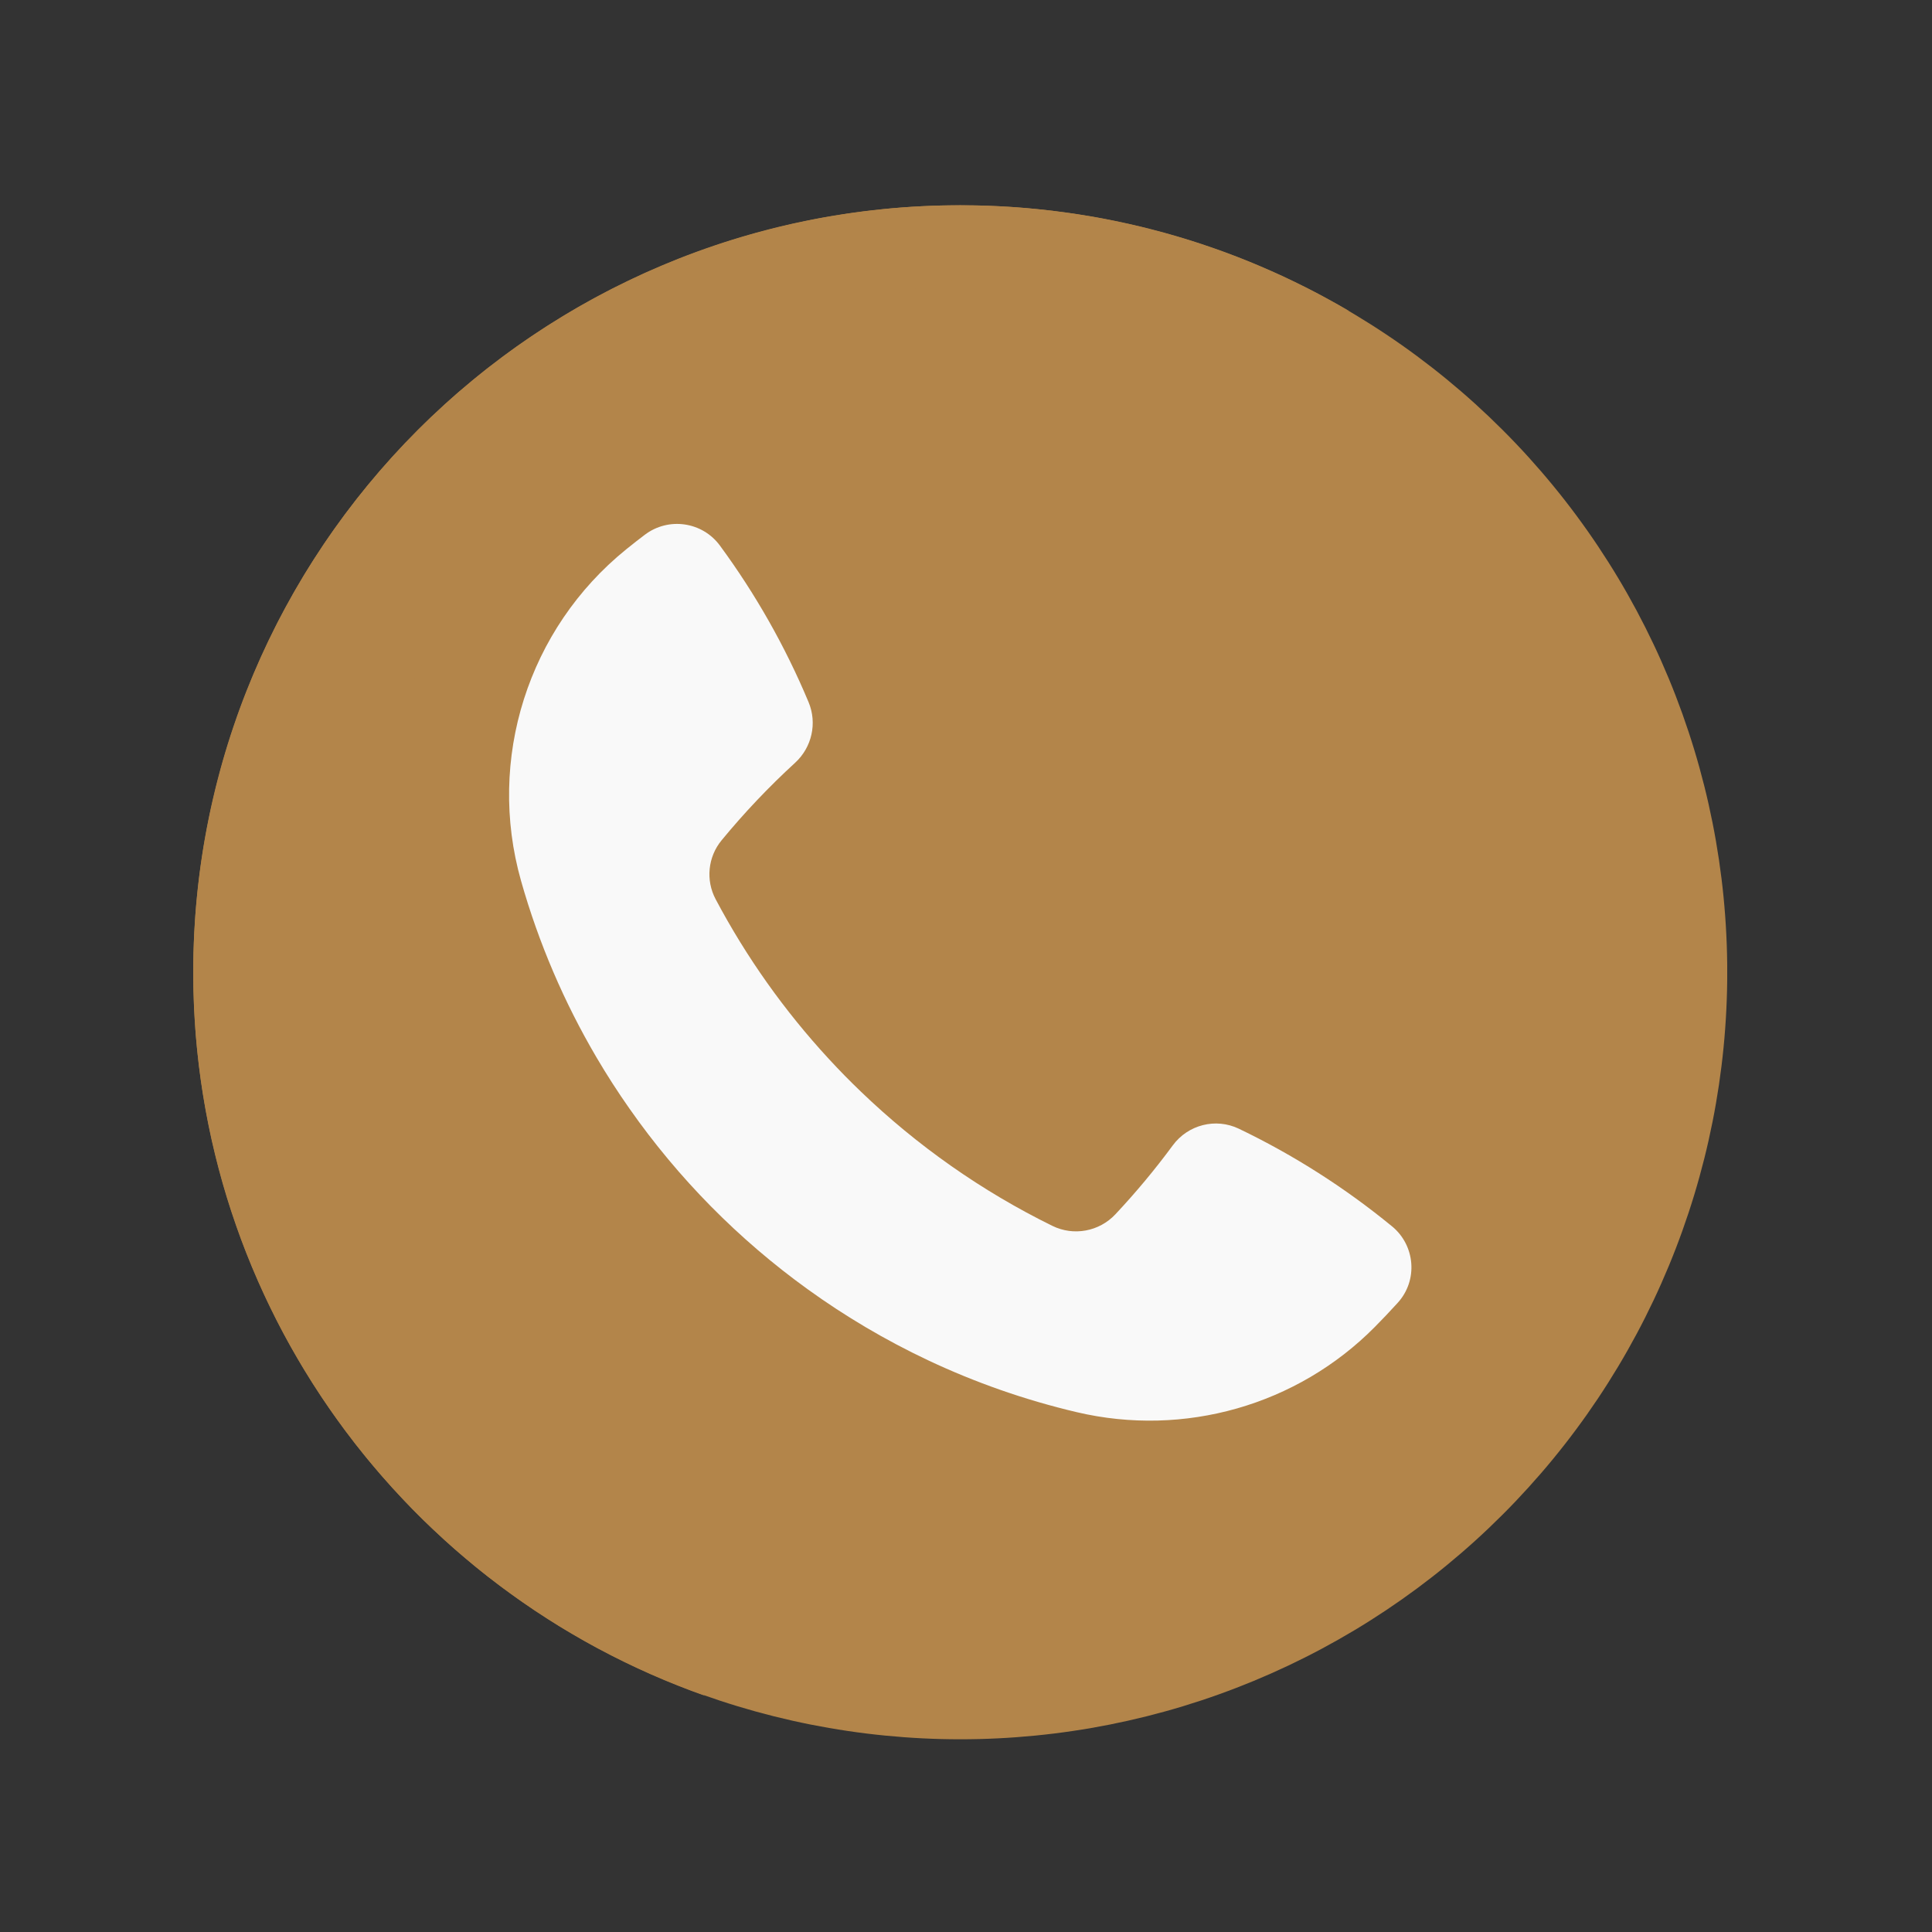 <svg xmlns="http://www.w3.org/2000/svg" xmlns:xlink="http://www.w3.org/1999/xlink" width="500" zoomAndPan="magnify" viewBox="0 0 375 375" height="500" preserveAspectRatio="xMidYMid meet" version="1.0"><rect x="0" y="0" width="375" height="375" fill="#333333" stroke="none"/><defs><clipPath id="1e1a636ba3"><path d="M 37.5 39.84 L 335.25 39.84 L 335.25 337.59 L 37.5 337.59 Z M 37.5 39.84 " clip-rule="nonzero"/></clipPath><clipPath id="58f2ee54b5"><path d="M 37.5 39.84 L 262 39.84 L 262 330 L 37.5 330 Z M 37.5 39.84 " clip-rule="nonzero"/></clipPath></defs><g clip-path="url(#1e1a636ba3)"><path fill="#b3854a" d="M 335.258 188.719 C 335.258 191.156 335.199 193.59 335.078 196.023 C 334.961 198.457 334.781 200.887 334.543 203.309 C 334.305 205.734 334.004 208.152 333.648 210.562 C 333.289 212.973 332.875 215.371 332.398 217.762 C 331.922 220.152 331.391 222.527 330.797 224.891 C 330.203 227.254 329.555 229.602 328.848 231.934 C 328.141 234.266 327.375 236.578 326.555 238.871 C 325.734 241.168 324.859 243.438 323.926 245.691 C 322.992 247.941 322.008 250.168 320.965 252.371 C 319.922 254.574 318.828 256.75 317.68 258.898 C 316.531 261.047 315.332 263.164 314.078 265.254 C 312.824 267.344 311.523 269.402 310.168 271.43 C 308.816 273.453 307.414 275.445 305.961 277.402 C 304.512 279.359 303.012 281.281 301.465 283.164 C 299.922 285.047 298.328 286.891 296.691 288.695 C 295.055 290.5 293.379 292.266 291.652 293.988 C 289.93 295.711 288.168 297.391 286.363 299.027 C 284.559 300.664 282.711 302.254 280.828 303.801 C 278.945 305.348 277.027 306.844 275.07 308.297 C 273.113 309.746 271.121 311.148 269.094 312.504 C 267.07 313.855 265.012 315.16 262.922 316.414 C 260.832 317.664 258.711 318.867 256.562 320.016 C 254.414 321.164 252.238 322.258 250.035 323.301 C 247.832 324.34 245.605 325.328 243.355 326.262 C 241.105 327.191 238.832 328.07 236.539 328.891 C 234.246 329.711 231.93 330.477 229.602 331.184 C 227.27 331.891 224.922 332.539 222.559 333.133 C 220.195 333.723 217.816 334.258 215.43 334.734 C 213.039 335.207 210.637 335.625 208.227 335.98 C 205.816 336.34 203.402 336.637 200.977 336.875 C 198.551 337.113 196.121 337.293 193.688 337.414 C 191.254 337.535 188.82 337.594 186.383 337.594 C 183.949 337.594 181.512 337.535 179.078 337.414 C 176.645 337.293 174.215 337.113 171.793 336.875 C 169.367 336.637 166.949 336.34 164.539 335.98 C 162.129 335.625 159.73 335.207 157.34 334.734 C 154.949 334.258 152.574 333.723 150.211 333.133 C 147.848 332.539 145.5 331.891 143.168 331.184 C 140.836 330.477 138.523 329.711 136.23 328.891 C 133.934 328.07 131.664 327.191 129.41 326.262 C 127.16 325.328 124.934 324.34 122.73 323.301 C 120.527 322.258 118.352 321.164 116.203 320.016 C 114.055 318.867 111.938 317.664 109.848 316.414 C 107.758 315.16 105.699 313.855 103.672 312.504 C 101.648 311.148 99.656 309.746 97.699 308.297 C 95.742 306.844 93.82 305.348 91.938 303.801 C 90.055 302.254 88.211 300.664 86.406 299.027 C 84.602 297.391 82.836 295.711 81.113 293.988 C 79.391 292.266 77.711 290.5 76.074 288.695 C 74.438 286.891 72.848 285.047 71.301 283.164 C 69.758 281.281 68.258 279.359 66.805 277.402 C 65.355 275.445 63.953 273.453 62.598 271.43 C 61.246 269.402 59.941 267.344 58.688 265.254 C 57.438 263.164 56.234 261.047 55.086 258.898 C 53.938 256.75 52.844 254.574 51.801 252.371 C 50.762 250.168 49.773 247.941 48.84 245.691 C 47.91 243.438 47.031 241.168 46.211 238.871 C 45.391 236.578 44.625 234.266 43.918 231.934 C 43.211 229.602 42.562 227.254 41.969 224.891 C 41.379 222.527 40.844 220.152 40.371 217.762 C 39.895 215.371 39.477 212.973 39.121 210.562 C 38.762 208.152 38.465 205.734 38.227 203.309 C 37.988 200.887 37.809 198.457 37.688 196.023 C 37.57 193.59 37.508 191.156 37.508 188.719 C 37.508 186.281 37.57 183.848 37.688 181.414 C 37.809 178.98 37.988 176.551 38.227 174.125 C 38.465 171.699 38.762 169.285 39.121 166.875 C 39.477 164.465 39.895 162.062 40.371 159.676 C 40.844 157.285 41.379 154.906 41.969 152.543 C 42.562 150.18 43.211 147.832 43.918 145.504 C 44.625 143.172 45.391 140.859 46.211 138.562 C 47.031 136.27 47.91 133.996 48.84 131.746 C 49.773 129.496 50.762 127.27 51.801 125.066 C 52.844 122.863 53.938 120.688 55.086 118.539 C 56.234 116.391 57.438 114.27 58.688 112.18 C 59.941 110.09 61.246 108.035 62.598 106.008 C 63.953 103.98 65.355 101.992 66.805 100.035 C 68.258 98.078 69.758 96.156 71.301 94.273 C 72.848 92.391 74.438 90.547 76.074 88.738 C 77.711 86.934 79.391 85.172 81.113 83.449 C 82.836 81.727 84.602 80.047 86.406 78.41 C 88.211 76.773 90.055 75.184 91.938 73.637 C 93.82 72.09 95.742 70.594 97.699 69.141 C 99.656 67.688 101.648 66.285 103.672 64.934 C 105.699 63.578 107.758 62.277 109.848 61.023 C 111.938 59.77 114.055 58.57 116.203 57.422 C 118.352 56.273 120.527 55.18 122.73 54.137 C 124.934 53.094 127.16 52.109 129.41 51.176 C 131.664 50.242 133.934 49.367 136.23 48.547 C 138.523 47.727 140.836 46.961 143.168 46.254 C 145.5 45.547 147.848 44.898 150.211 44.305 C 152.574 43.711 154.949 43.18 157.34 42.703 C 159.73 42.227 162.129 41.812 164.539 41.453 C 166.949 41.098 169.367 40.801 171.793 40.559 C 174.215 40.32 176.645 40.141 179.078 40.023 C 181.512 39.902 183.949 39.844 186.383 39.844 C 188.82 39.844 191.254 39.902 193.688 40.023 C 196.121 40.141 198.551 40.32 200.977 40.559 C 203.402 40.801 205.816 41.098 208.227 41.453 C 210.637 41.812 213.039 42.227 215.43 42.703 C 217.816 43.18 220.195 43.711 222.559 44.305 C 224.922 44.898 227.27 45.547 229.602 46.254 C 231.93 46.961 234.246 47.727 236.539 48.547 C 238.832 49.367 241.105 50.242 243.355 51.176 C 245.605 52.109 247.832 53.094 250.035 54.137 C 252.238 55.18 254.414 56.273 256.562 57.422 C 258.711 58.57 260.832 59.77 262.922 61.023 C 265.012 62.277 267.07 63.578 269.094 64.934 C 271.121 66.285 273.113 67.688 275.07 69.141 C 277.027 70.594 278.945 72.09 280.828 73.637 C 282.711 75.184 284.559 76.773 286.363 78.41 C 288.168 80.047 289.93 81.727 291.652 83.449 C 293.379 85.172 295.055 86.934 296.691 88.738 C 298.328 90.547 299.922 92.391 301.465 94.273 C 303.012 96.156 304.512 98.078 305.961 100.035 C 307.414 101.992 308.816 103.98 310.168 106.008 C 311.523 108.035 312.824 110.09 314.078 112.18 C 315.332 114.27 316.531 116.391 317.68 118.539 C 318.828 120.688 319.922 122.863 320.965 125.066 C 322.008 127.27 322.992 129.496 323.926 131.746 C 324.859 133.996 325.734 136.27 326.555 138.562 C 327.375 140.859 328.141 143.172 328.848 145.504 C 329.555 147.832 330.203 150.18 330.797 152.543 C 331.391 154.906 331.922 157.285 332.398 159.676 C 332.875 162.062 333.289 164.465 333.648 166.875 C 334.004 169.285 334.305 171.699 334.543 174.125 C 334.781 176.551 334.961 178.98 335.078 181.414 C 335.199 183.848 335.258 186.281 335.258 188.719 Z M 335.258 188.719 " fill-opacity="1" fill-rule="nonzero"/></g><g clip-path="url(#58f2ee54b5)"><path fill="#b3854a" d="M 63.512 200.824 C 63.512 255.496 92.98 303.285 136.898 329.172 C 79 308.773 37.508 253.59 37.508 188.719 C 37.508 106.496 104.16 39.844 186.383 39.844 C 213.934 39.844 239.738 47.328 261.871 60.375 C 246.391 54.918 229.734 51.949 212.387 51.949 C 130.164 51.949 63.512 118.605 63.512 200.824 Z M 63.512 200.824 " fill-opacity="1" fill-rule="nonzero"/></g><path fill="#f9f9f9" d="M 270.176 238.016 C 274.719 241.742 275.258 248.512 271.309 252.859 C 271.285 252.887 271.262 252.91 271.238 252.938 C 269.816 254.504 268.359 256.039 266.867 257.547 C 251.805 272.773 229.867 279.008 209.012 274.105 C 198.938 271.734 189.266 268.336 180.109 264.016 C 171.883 260.133 164.082 255.52 156.777 250.246 C 143.363 240.578 131.648 228.711 122.164 215.16 C 119.906 211.949 117.781 208.641 115.781 205.242 C 109.527 194.598 104.566 183.094 101.129 170.953 C 94.449 147.363 102.492 122.035 121.555 106.617 C 121.652 106.539 121.754 106.457 121.852 106.379 C 122.934 105.508 124.031 104.648 125.141 103.809 C 129.738 100.312 136.316 101.246 139.738 105.898 C 146.613 115.25 152.41 125.441 156.945 136.293 C 158.648 140.363 157.59 145.059 154.34 148.043 C 149.234 152.723 144.457 157.758 140.051 163.113 C 137.398 166.34 136.949 170.84 138.902 174.531 C 144.879 185.816 152.281 196.227 160.871 205.531 C 162.879 207.715 164.957 209.832 167.098 211.883 C 178.012 222.375 190.535 231.195 204.266 237.941 C 208.391 239.965 213.355 239.047 216.5 235.691 C 220.469 231.461 224.188 226.996 227.637 222.316 C 230.59 218.305 235.965 216.93 240.457 219.082 C 251.141 224.207 261.109 230.582 270.176 238.02 Z M 270.176 238.016 " fill-opacity="1" fill-rule="nonzero"/></svg>